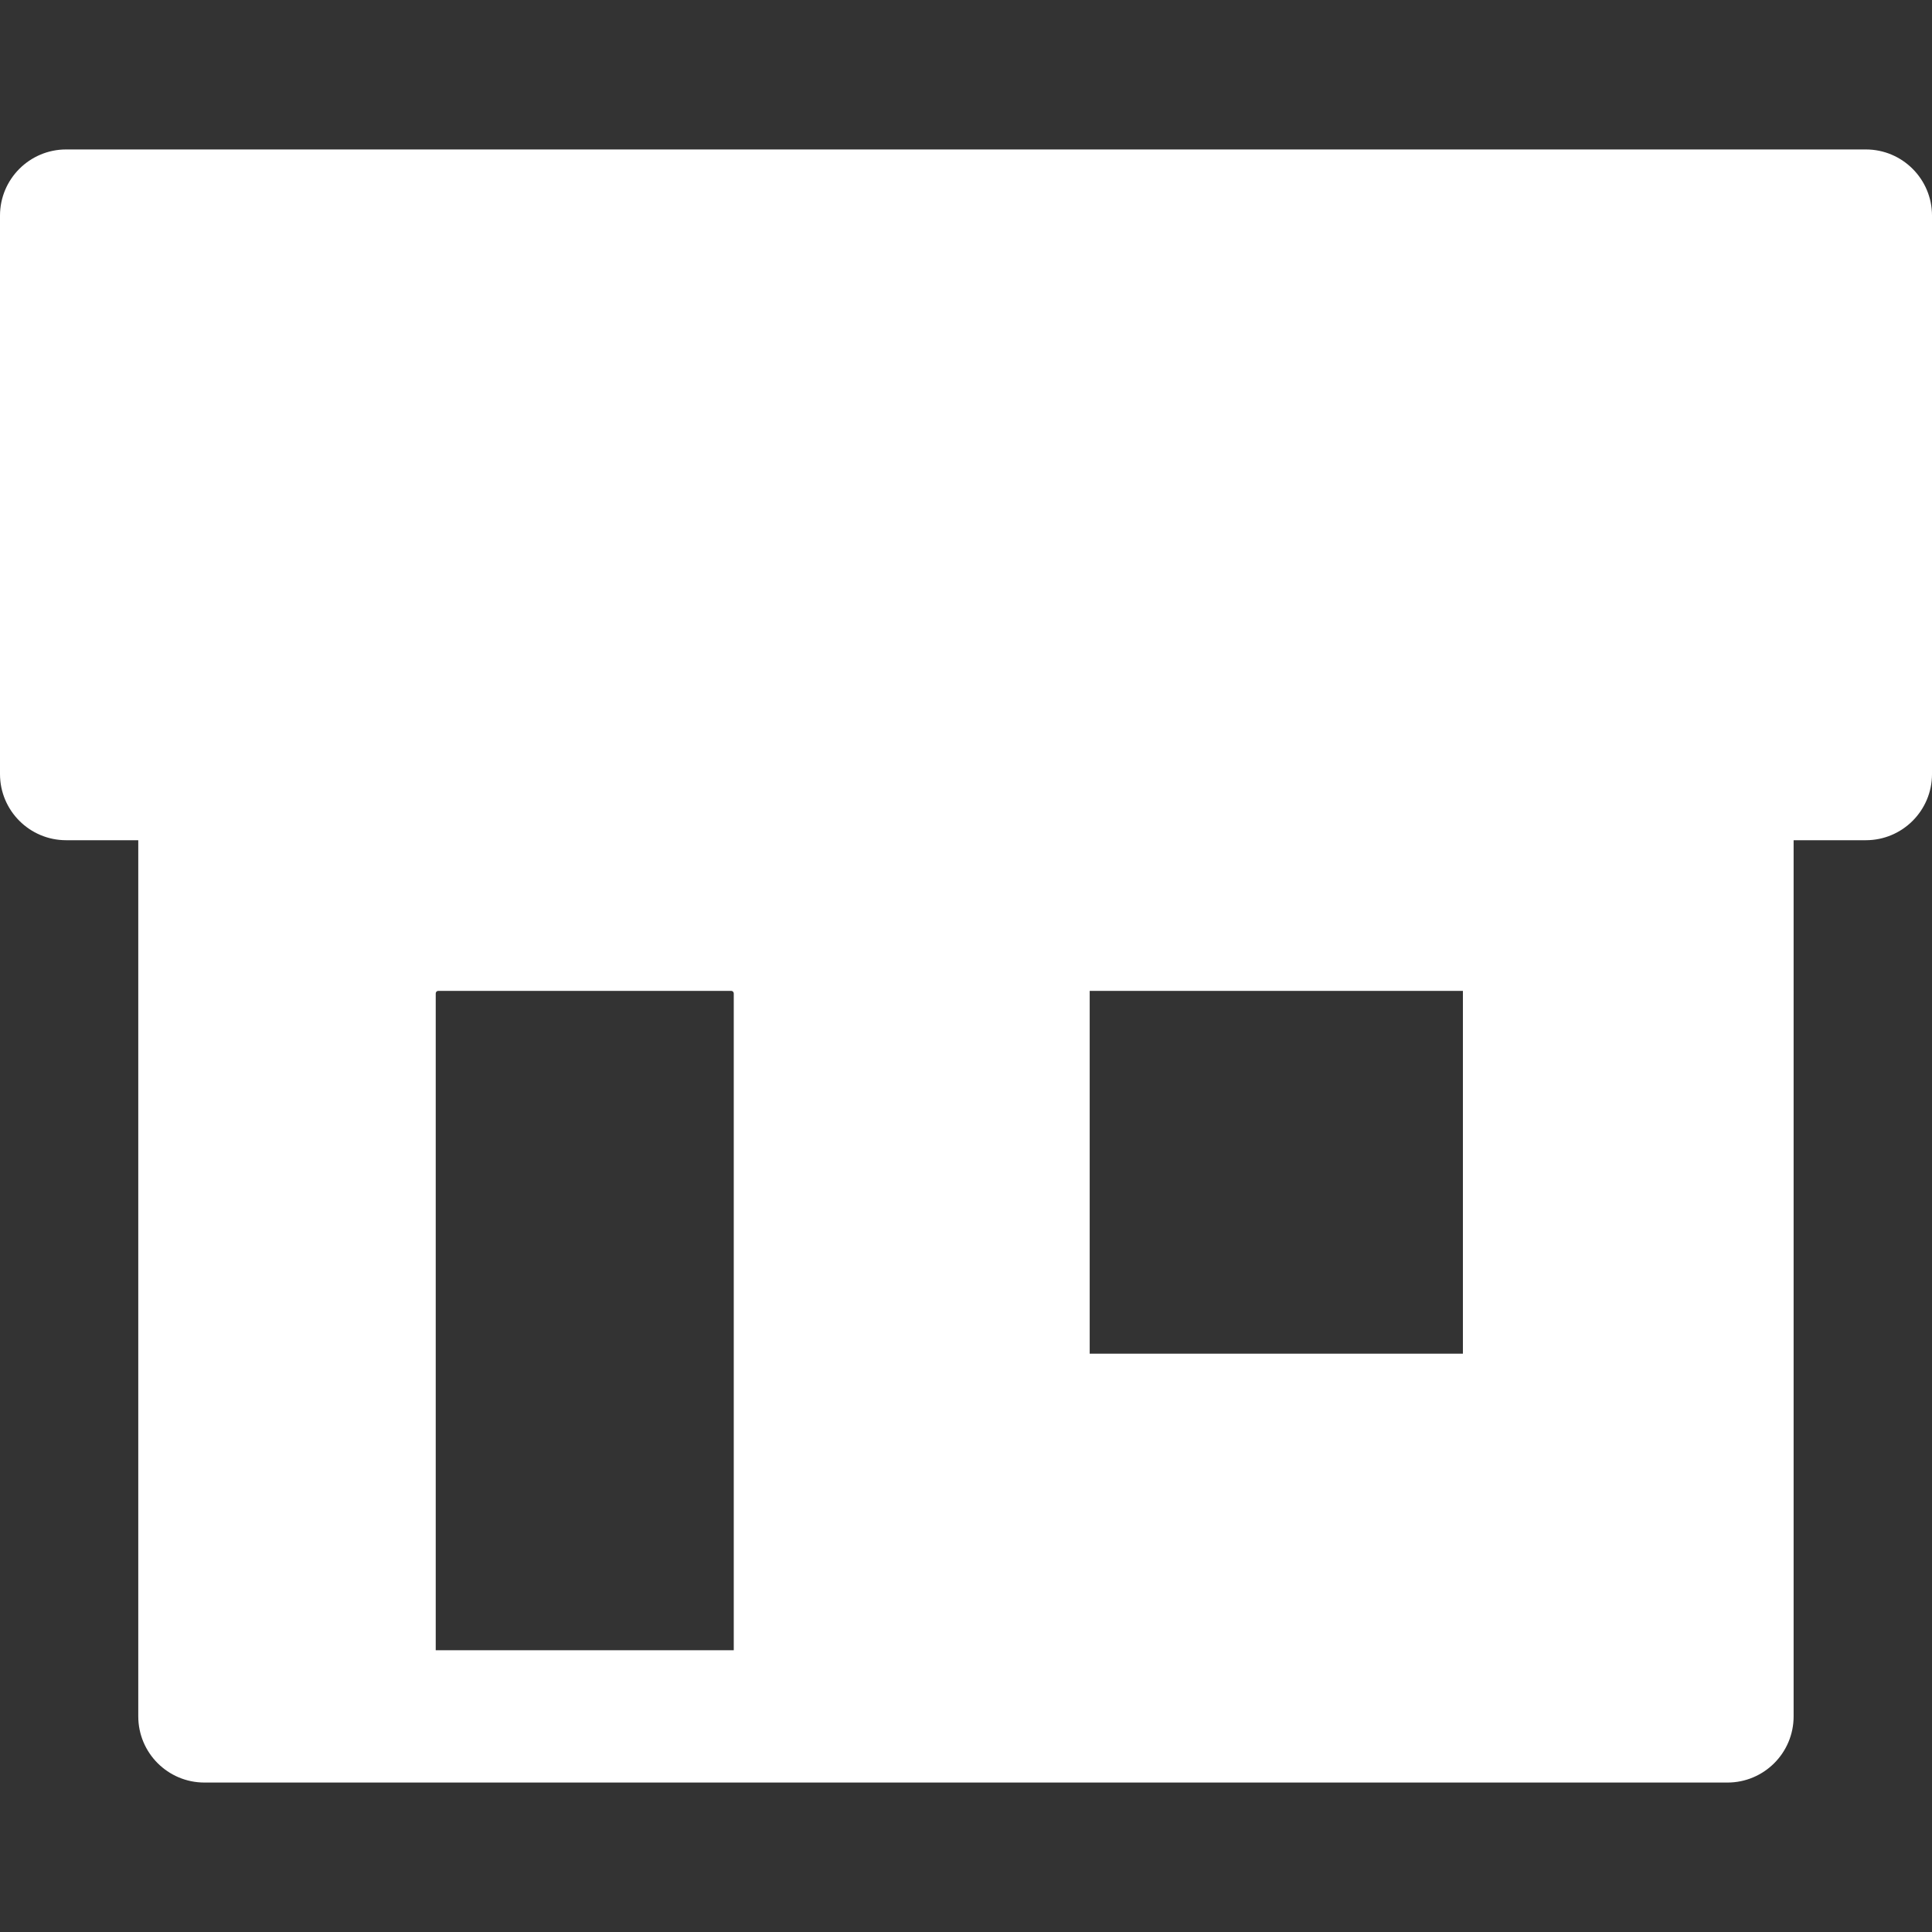 <?xml version="1.0" encoding="iso-8859-1"?>
<!-- Generator: Adobe Illustrator 17.1.0, SVG Export Plug-In . SVG Version: 6.00 Build 0)  -->
<!DOCTYPE svg PUBLIC "-//W3C//DTD SVG 1.1//EN" "http://www.w3.org/Graphics/SVG/1.1/DTD/svg11.dtd">
<svg version="1.1" id="Capa_1" xmlns="http://www.w3.org/2000/svg" xmlns:xlink="http://www.w3.org/1999/xlink" x="0px" y="0px"
	 viewBox="0 0 219 219" style="enable-background:new 0 0 219 219;" xml:space="preserve">
<rect x="0" y="0" width="219" height="219" fill="#333333" stroke="none"/>
<path style="fill:#FFFFFF;" d="M211.5,16.941H7.5c-4.143,0-7.5,3.358-7.5,7.5v63.301c0,4.142,3.357,7.5,7.5,7.5h8.174v99.317
	c0,4.142,3.357,7.5,7.5,7.5h18.717h48.783h105.14c4.143,0,7.5-3.358,7.5-7.5V95.242h8.187c4.143,0,7.5-3.358,7.5-7.5V24.441
	C219,20.299,215.643,16.941,211.5,16.941z M165.826,153.448h-42.306v-41.13h42.306V153.448z M83.174,112.61v74.449H49.391V112.61
	c0-0.161,0.131-0.292,0.291-0.292h33.2C83.043,112.319,83.174,112.449,83.174,112.61z"/>
<g>
</g>
<g>
</g>
<g>
</g>
<g>
</g>
<g>
</g>
<g>
</g>
<g>
</g>
<g>
</g>
<g>
</g>
<g>
</g>
<g>
</g>
<g>
</g>
<g>
</g>
<g>
</g>
<g>
</g>
</svg>
